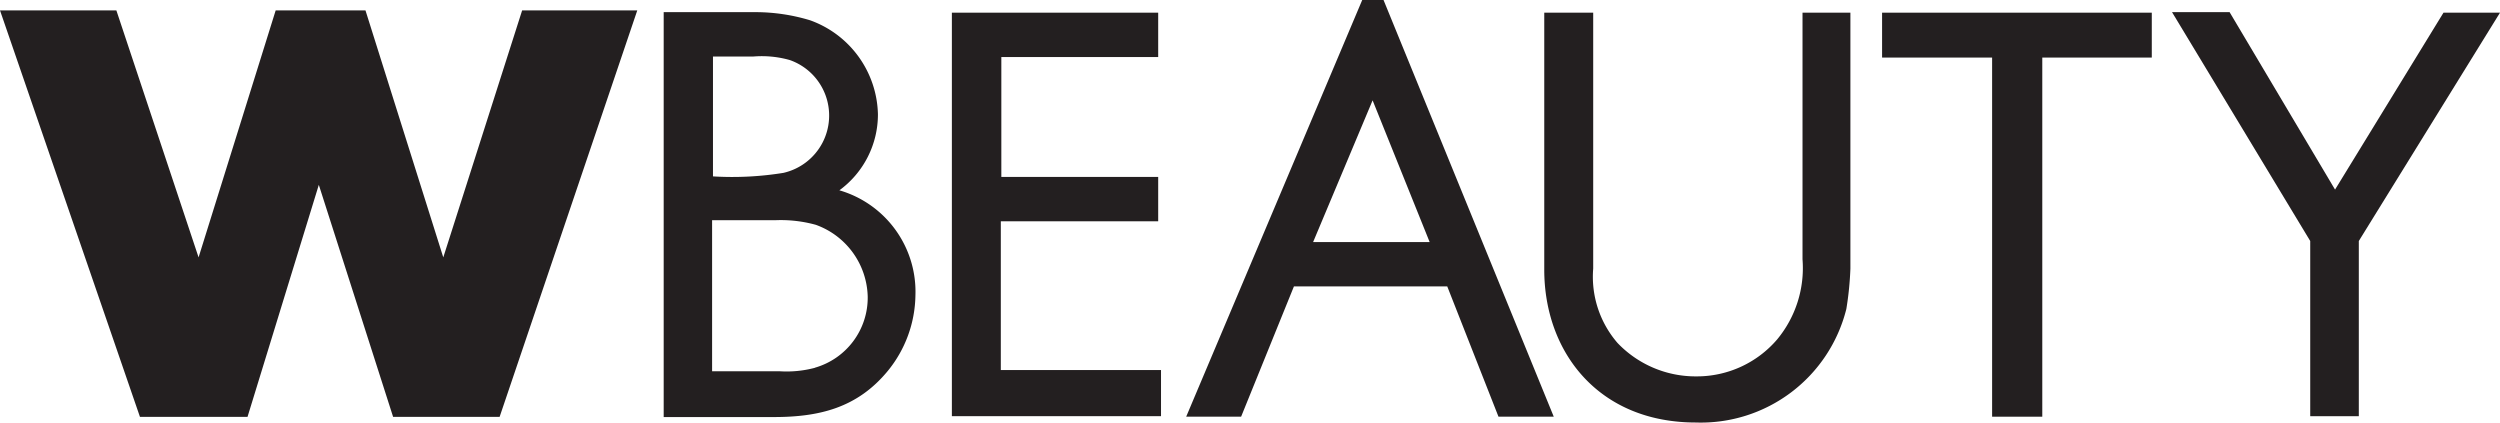 <svg xmlns="http://www.w3.org/2000/svg" width="142.01" height="24" viewBox="0 0 142.01 24"><title>wbeauty</title><polygon points="25.18 14.62 20.76 0.59 15.66 0.59 11.28 14.62 6.61 0.59 0 0.59 7.95 23.68 14.06 23.68 18.11 10.5 22.33 23.68 28.38 23.68 36.2 0.59 29.66 0.59 25.18 14.62" fill="#231f20"/><path d="M48.18,10.81a5.34,5.34,0,0,0,2.19-4.32,5.81,5.81,0,0,0-3.86-5.34A10.73,10.73,0,0,0,43.44.69H38.2v23h6.25c2.59,0,4.75-.52,6.48-2.62a6.93,6.93,0,0,0,1.57-4.29A6,6,0,0,0,48.18,10.81ZM41,3.21H43.3a5.84,5.84,0,0,1,2.06.2A3.34,3.34,0,0,1,45,9.82a18.18,18.18,0,0,1-4,.2Zm5.8,17.68a6.24,6.24,0,0,1-2,.2H40.95V12.51h3.57a7.45,7.45,0,0,1,2.32.26,4.45,4.45,0,0,1,2.95,4.09A4.14,4.14,0,0,1,46.78,20.89Z" transform="translate(-0.5)" fill="#231f20"/><polygon points="56.85 12.57 65.79 12.57 65.79 10.05 56.88 10.05 56.88 3.24 65.79 3.24 65.79 0.72 54.07 0.72 54.07 23.64 65.95 23.64 65.95 21.02 56.85 21.02 56.85 12.57" fill="#231f20"/><path d="M77.88,0l-10,23.67H71l3-7.4h8.71l2.91,7.4h3.14L79.09,0ZM75.09,13.75,78.47,5.7l3.24,8.05Z" transform="translate(-0.5)" fill="#231f20"/><path d="M102.89,14.73a6.35,6.35,0,0,1-1.44,4.55,6,6,0,0,1-4.58,2.1,6.13,6.13,0,0,1-4.49-1.9A5.74,5.74,0,0,1,91,15.26V.72H88.22v14.6C88.22,20,91.3,24,96.83,24a8.52,8.52,0,0,0,8.55-6.45,18.3,18.3,0,0,0,.23-2.29V.72h-2.72Z" transform="translate(-0.5)" fill="#231f20"/><polygon points="106.91 3.27 113.16 3.27 113.16 23.67 116.01 23.67 116.01 3.27 122.23 3.27 122.23 0.72 106.91 0.72 106.91 3.27" fill="#231f20"/><polygon points="138.8 0.72 132.64 10.77 126.65 0.69 123.38 0.69 131.23 13.69 131.23 23.64 133.99 23.64 133.99 13.69 142.01 0.72 138.8 0.72" fill="#231f20"/></svg>
